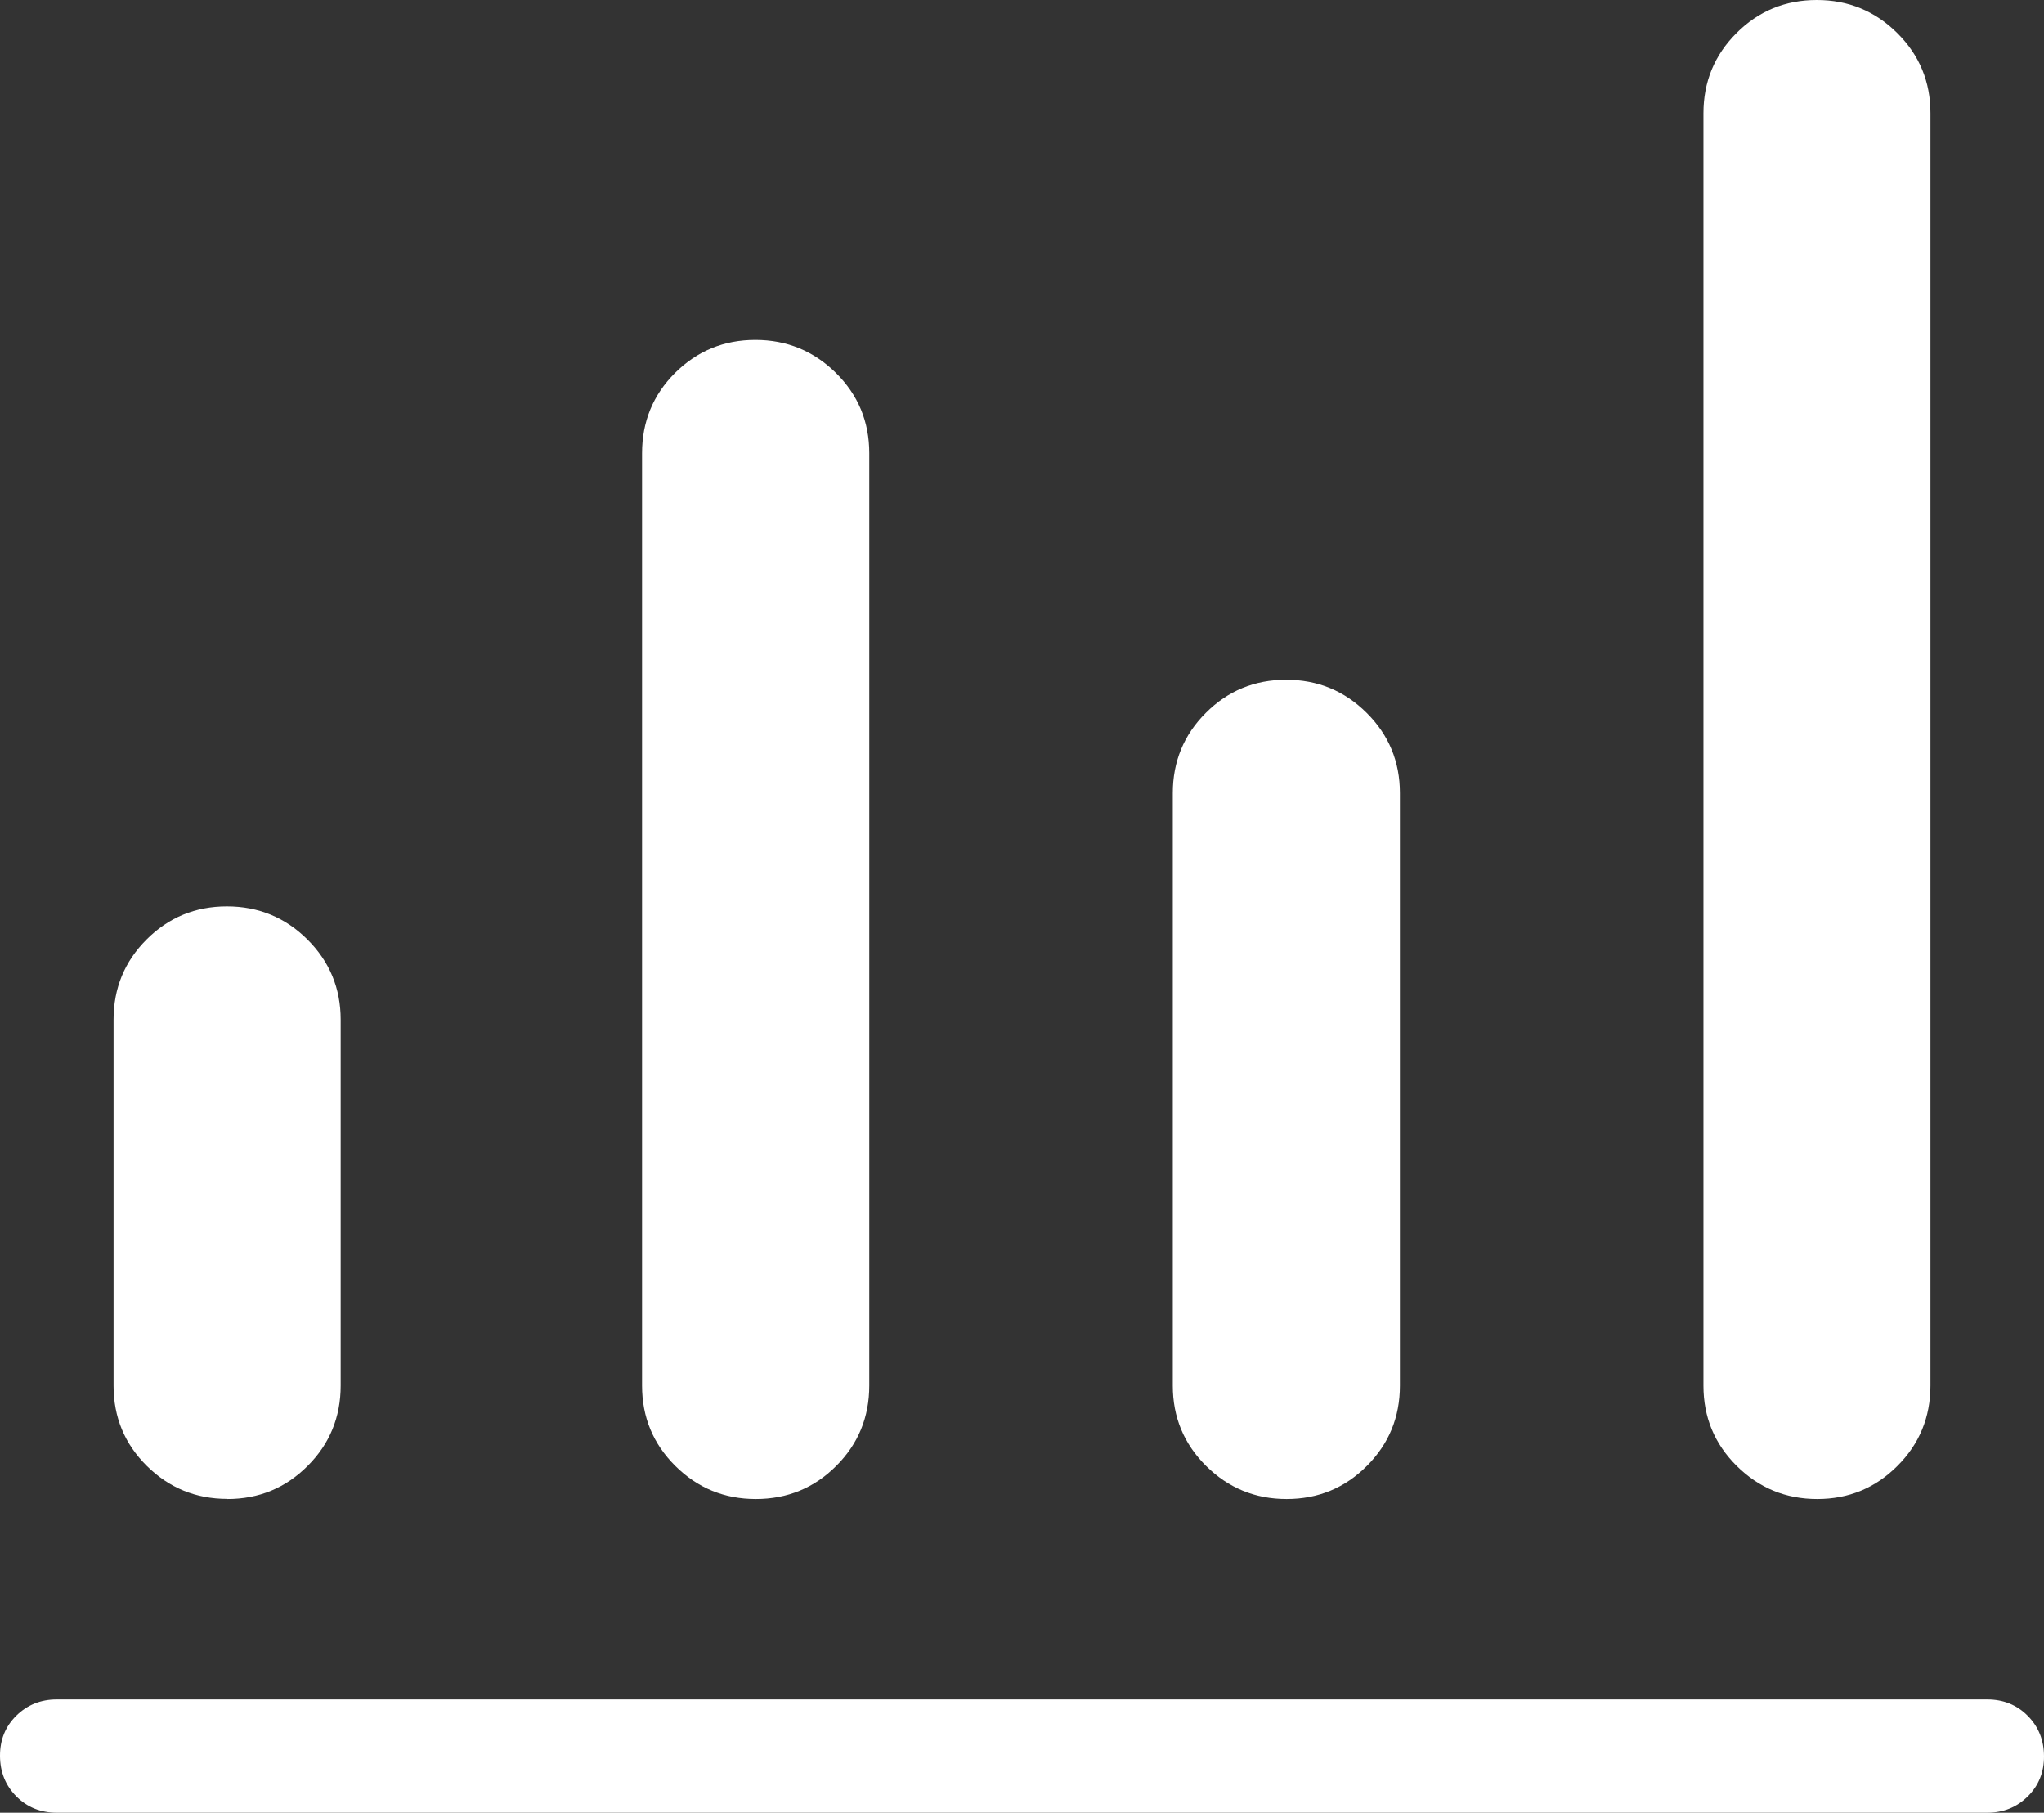 <svg width="150" height="133" viewBox="0 0 150 133" fill="none" xmlns="http://www.w3.org/2000/svg">
<rect x="0" y="0" width="150" height="133" fill="#333333" stroke="none"/>
<path d="M4.167 133C2.983 133 1.994 132.601 1.2 131.803C0.406 131.005 0.006 130.016 5.70775e-05 128.835C-0.005 127.655 0.395 126.669 1.2 125.876C2.006 125.084 2.994 124.688 4.167 124.688H145.833C147.017 124.688 148.006 125.086 148.8 125.884C149.594 126.682 149.994 127.672 150 128.852C150.006 130.032 149.606 131.019 148.8 131.811C147.994 132.604 147.006 133 145.833 133H4.167ZM16.683 109.974C14.378 109.974 12.408 109.168 10.775 107.555C9.147 105.943 8.333 103.981 8.333 101.67V74.812C8.333 72.502 9.142 70.54 10.758 68.927C12.375 67.309 14.339 66.5 16.65 66.5C18.961 66.5 20.931 67.309 22.558 68.927C24.186 70.545 25 72.507 25 74.812V101.662C25 103.978 24.192 105.943 22.575 107.555C20.958 109.174 18.994 109.983 16.683 109.983M55.467 109.983C53.156 109.983 51.186 109.174 49.558 107.555C47.931 105.937 47.117 103.976 47.117 101.67V33.25C47.117 30.939 47.922 28.977 49.533 27.365C51.161 25.747 53.128 24.938 55.433 24.938C57.739 24.938 59.711 25.747 61.35 27.365C62.978 28.977 63.792 30.939 63.792 33.25V101.662C63.792 103.978 62.983 105.943 61.367 107.555C59.75 109.174 57.778 109.983 55.467 109.983ZM94.417 109.983C92.111 109.983 90.142 109.174 88.508 107.555C86.881 105.937 86.067 103.976 86.067 101.67V58.188C86.067 55.877 86.875 53.915 88.492 52.302C90.108 50.684 92.072 49.875 94.383 49.875C96.694 49.875 98.664 50.684 100.292 52.302C101.919 53.92 102.733 55.882 102.733 58.188V101.662C102.733 103.978 101.925 105.943 100.308 107.555C98.692 109.174 96.728 109.983 94.417 109.983ZM133.358 109.983C131.053 109.983 129.083 109.174 127.45 107.555C125.822 105.943 125.008 103.981 125.008 101.67V8.312C125.008 6.002 125.817 4.04 127.433 2.427C129.05 0.809 131.014 0 133.325 0C135.636 0 137.606 0.809 139.233 2.427C140.861 4.045 141.672 6.007 141.667 8.312V101.662C141.667 103.978 140.858 105.943 139.242 107.555C137.625 109.174 135.669 109.983 133.358 109.983Z" fill="white"/>
</svg>
